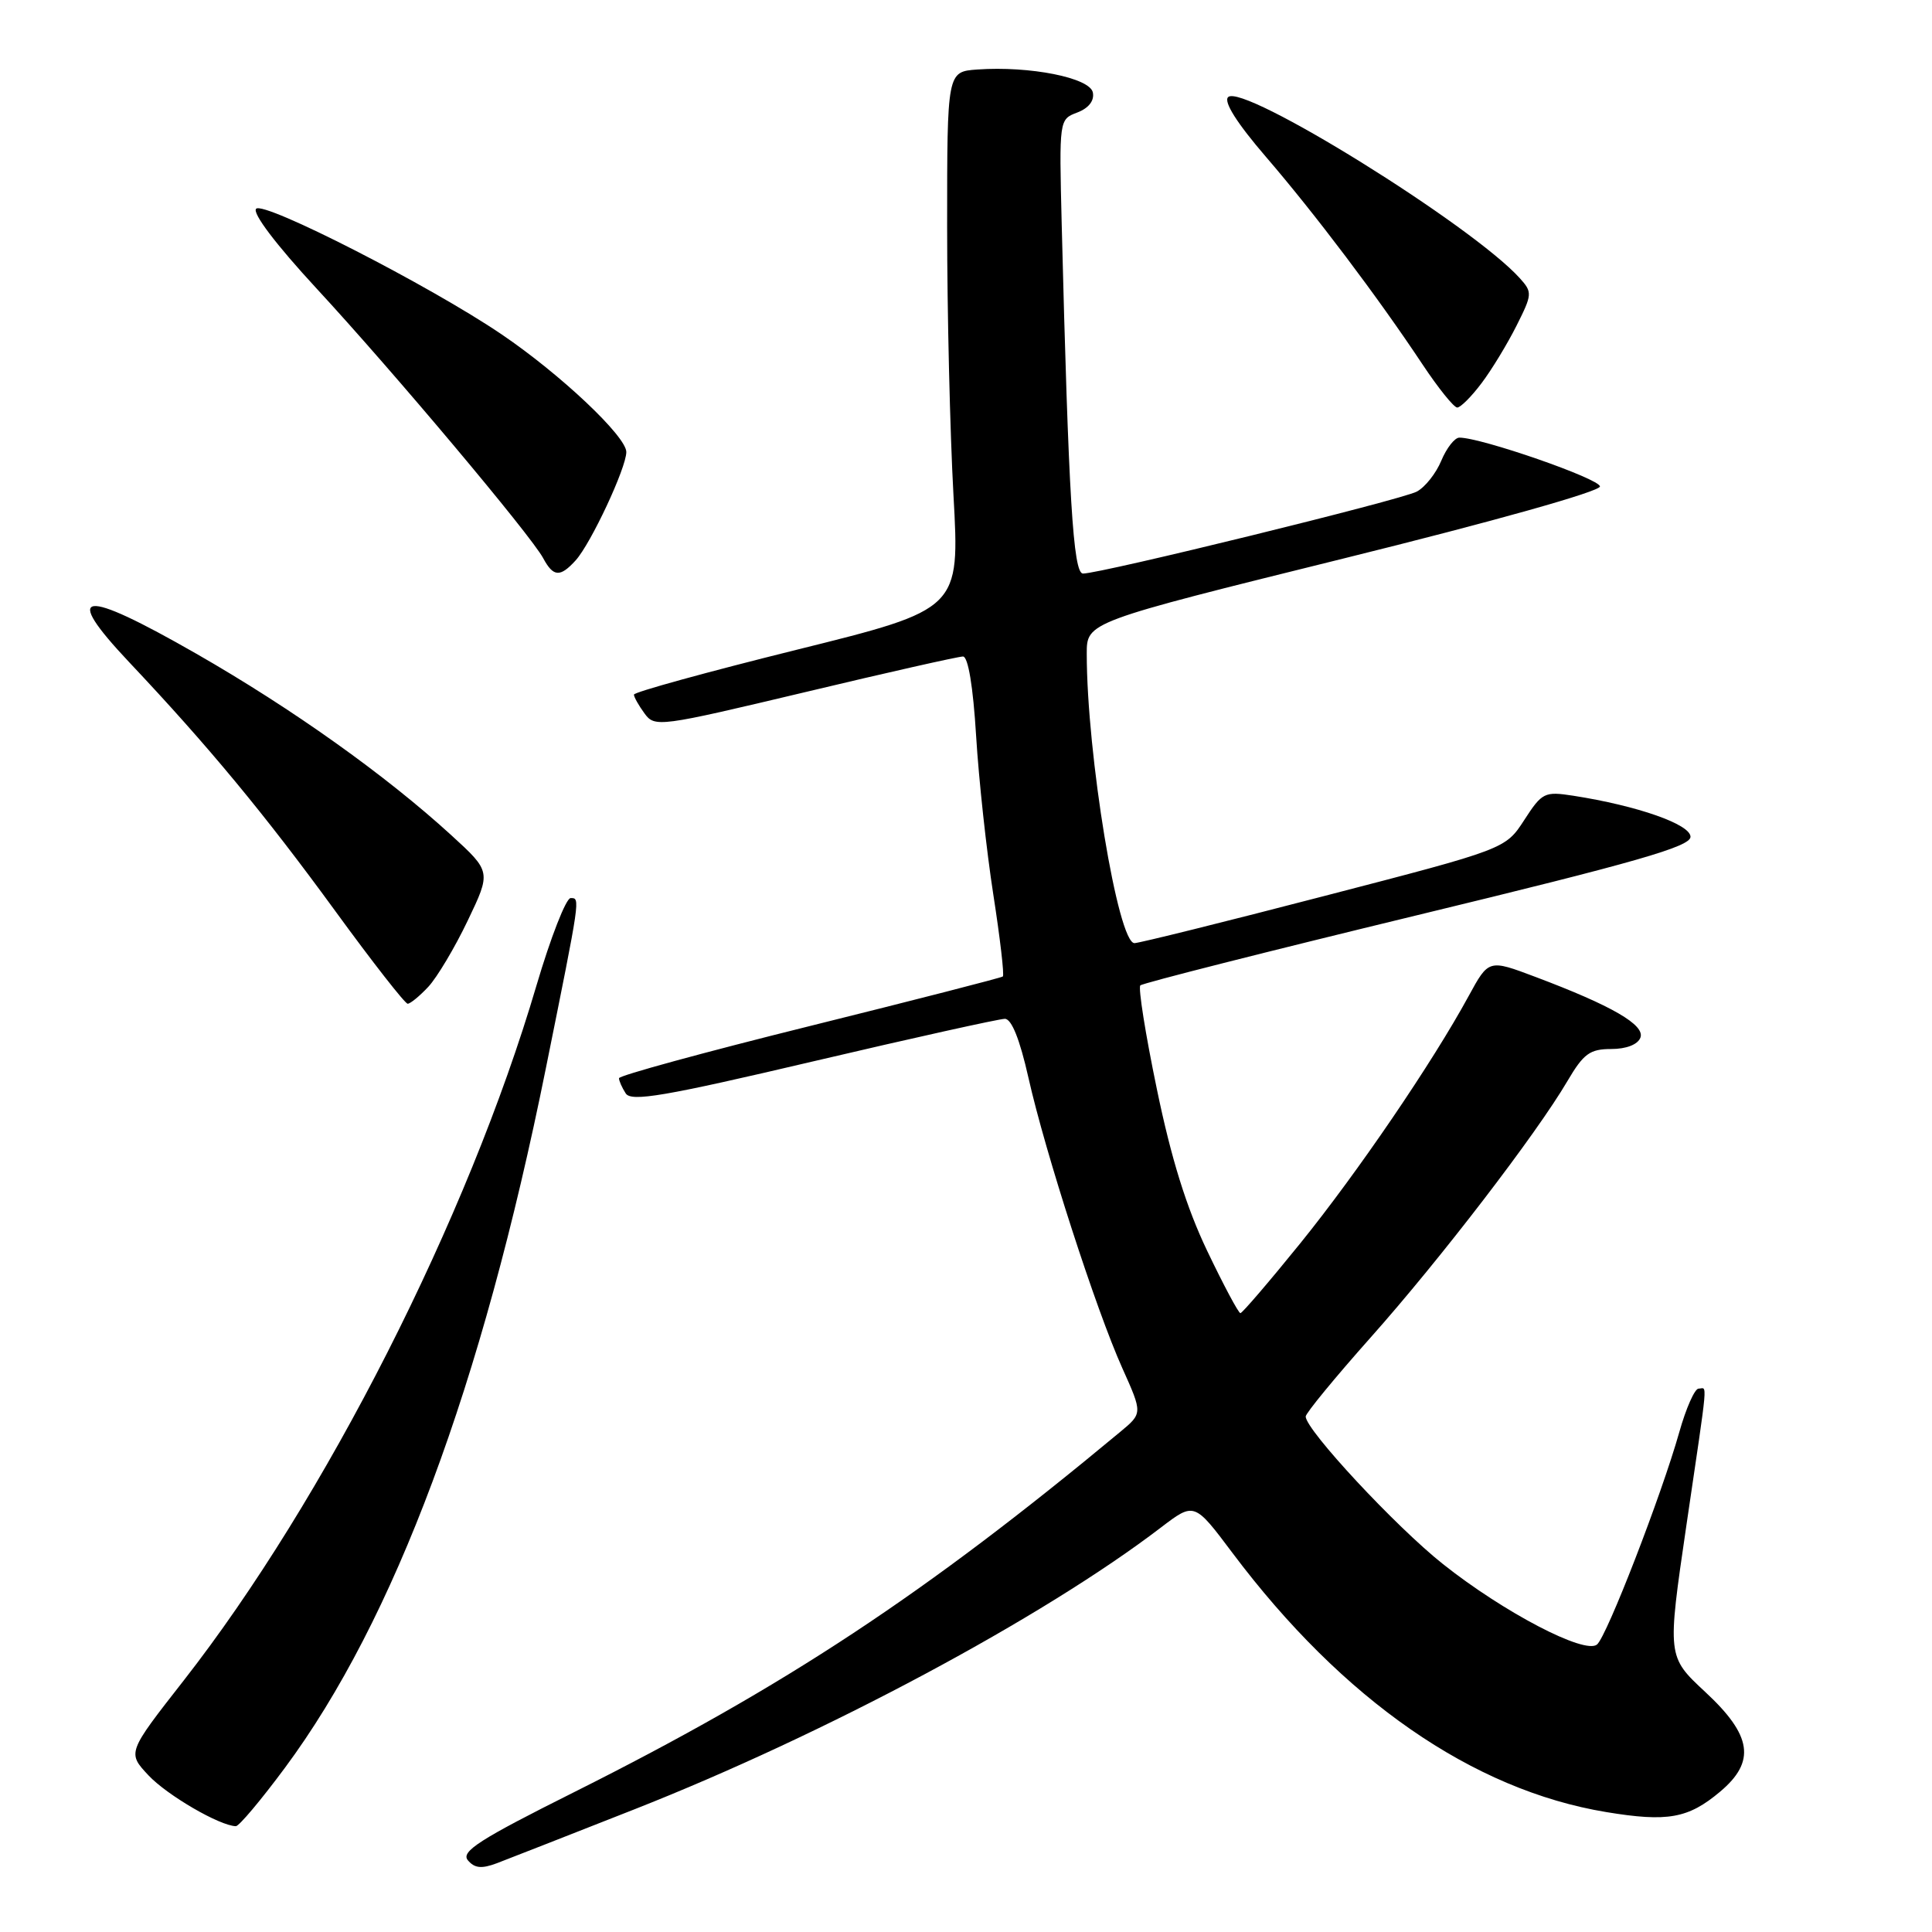 <?xml version="1.0" encoding="UTF-8" standalone="no"?>
<!DOCTYPE svg PUBLIC "-//W3C//DTD SVG 1.1//EN" "http://www.w3.org/Graphics/SVG/1.1/DTD/svg11.dtd" >
<svg xmlns="http://www.w3.org/2000/svg" xmlns:xlink="http://www.w3.org/1999/xlink" version="1.1" viewBox="0 0 256 256">
 <g >
 <path fill="currentColor"
d=" M 84.00 239.77 C 109.34 229.79 138.18 214.36 153.82 202.41 C 158.25 199.03 158.25 199.03 163.30 205.76 C 177.93 225.25 195.15 237.19 212.84 240.11 C 220.96 241.45 223.70 240.96 227.92 237.41 C 232.68 233.41 232.16 229.95 225.95 224.19 C 220.91 219.50 220.91 219.50 223.45 202.16 C 226.42 181.99 226.24 184.00 225.07 184.00 C 224.56 184.00 223.41 186.59 222.52 189.75 C 220.14 198.17 212.91 216.83 211.61 217.91 C 209.99 219.25 199.26 213.65 191.19 207.24 C 184.94 202.28 173.04 189.49 173.01 187.70 C 173.01 187.26 176.88 182.55 181.62 177.22 C 190.79 166.92 203.57 150.27 207.69 143.25 C 209.83 139.61 210.67 139.00 213.49 139.00 C 215.49 139.00 217.01 138.41 217.36 137.50 C 218.01 135.82 213.59 133.26 203.44 129.44 C 197.26 127.11 197.26 127.11 194.61 131.97 C 189.83 140.76 179.90 155.34 172.29 164.75 C 168.17 169.84 164.60 174.00 164.36 174.00 C 164.11 174.00 162.13 170.29 159.96 165.75 C 157.21 160.00 155.19 153.51 153.29 144.31 C 151.78 137.05 150.80 130.87 151.10 130.57 C 151.40 130.27 167.93 126.08 187.82 121.26 C 216.87 114.23 224.00 112.18 224.00 110.88 C 224.00 109.23 217.00 106.77 208.48 105.44 C 204.65 104.85 204.34 105.00 201.97 108.66 C 199.48 112.50 199.48 112.50 175.49 118.72 C 162.30 122.15 150.97 124.96 150.33 124.97 C 148.14 125.02 144.00 99.91 144.00 86.61 C 144.00 82.43 144.00 82.43 178.00 74.01 C 197.86 69.10 212.00 65.12 212.00 64.46 C 212.00 63.44 196.21 57.96 193.37 57.99 C 192.75 57.99 191.68 59.37 190.98 61.04 C 190.29 62.71 188.83 64.56 187.73 65.14 C 185.72 66.22 145.88 76.00 143.50 76.00 C 142.20 76.00 141.59 65.94 140.68 29.66 C 140.34 15.83 140.34 15.82 142.74 14.91 C 144.26 14.33 145.02 13.35 144.81 12.26 C 144.43 10.30 136.45 8.72 129.50 9.21 C 125.50 9.50 125.50 9.50 125.50 30.00 C 125.50 41.28 125.88 57.30 126.34 65.62 C 127.18 80.73 127.18 80.73 105.59 86.09 C 93.71 89.04 84.00 91.71 84.00 92.04 C 84.00 92.36 84.63 93.48 85.40 94.53 C 86.76 96.40 87.32 96.32 106.65 91.72 C 117.57 89.11 126.99 86.99 127.60 86.99 C 128.28 87.00 128.94 90.94 129.34 97.50 C 129.69 103.28 130.72 112.75 131.62 118.54 C 132.52 124.33 133.09 129.21 132.88 129.39 C 132.67 129.56 121.14 132.52 107.25 135.97 C 93.36 139.42 82.01 142.52 82.02 142.87 C 82.02 143.22 82.42 144.12 82.91 144.88 C 83.63 146.02 88.00 145.28 107.78 140.63 C 120.98 137.53 132.40 135.00 133.15 135.00 C 134.04 135.00 135.13 137.72 136.27 142.79 C 138.50 152.72 145.22 173.51 148.71 181.28 C 151.40 187.27 151.40 187.27 148.45 189.72 C 122.58 211.23 104.06 223.45 76.17 237.42 C 63.55 243.73 61.04 245.34 61.99 246.49 C 62.88 247.55 63.80 247.65 65.83 246.89 C 67.30 246.33 75.47 243.13 84.00 239.77 Z  M 37.75 234.25 C 52.28 214.65 63.85 183.62 72.34 141.50 C 76.94 118.71 76.90 119.00 75.61 119.00 C 75.00 119.01 72.96 124.23 71.08 130.60 C 62.00 161.43 43.07 198.71 24.33 222.69 C 16.86 232.24 16.86 232.24 19.68 235.25 C 22.15 237.88 29.09 241.92 31.25 241.98 C 31.67 241.99 34.59 238.51 37.75 234.25 Z  M 56.76 130.75 C 57.91 129.51 60.26 125.58 61.97 122.00 C 65.08 115.50 65.08 115.50 59.79 110.66 C 51.10 102.72 38.75 93.92 26.03 86.63 C 10.70 77.85 8.11 78.19 17.14 87.77 C 27.63 98.89 35.03 107.83 44.45 120.75 C 49.36 127.49 53.67 133.00 54.02 133.00 C 54.37 133.00 55.60 131.99 56.76 130.75 Z  M 76.28 74.25 C 78.30 72.01 82.98 62.01 82.99 59.90 C 83.00 57.83 74.23 49.56 66.43 44.28 C 56.94 37.85 34.98 26.62 33.94 27.66 C 33.39 28.21 36.56 32.40 41.93 38.21 C 52.12 49.23 70.36 70.94 71.98 73.97 C 73.32 76.46 74.22 76.52 76.28 74.25 Z  M 196.33 50.75 C 197.68 48.96 199.75 45.54 200.95 43.15 C 203.04 38.99 203.06 38.73 201.38 36.86 C 195.00 29.81 164.63 10.97 162.73 12.87 C 162.11 13.49 163.91 16.33 167.74 20.78 C 174.27 28.37 182.55 39.34 188.48 48.27 C 190.57 51.42 192.65 54.00 193.09 54.00 C 193.53 54.00 194.99 52.54 196.33 50.75 Z "/>
</g>
</svg>